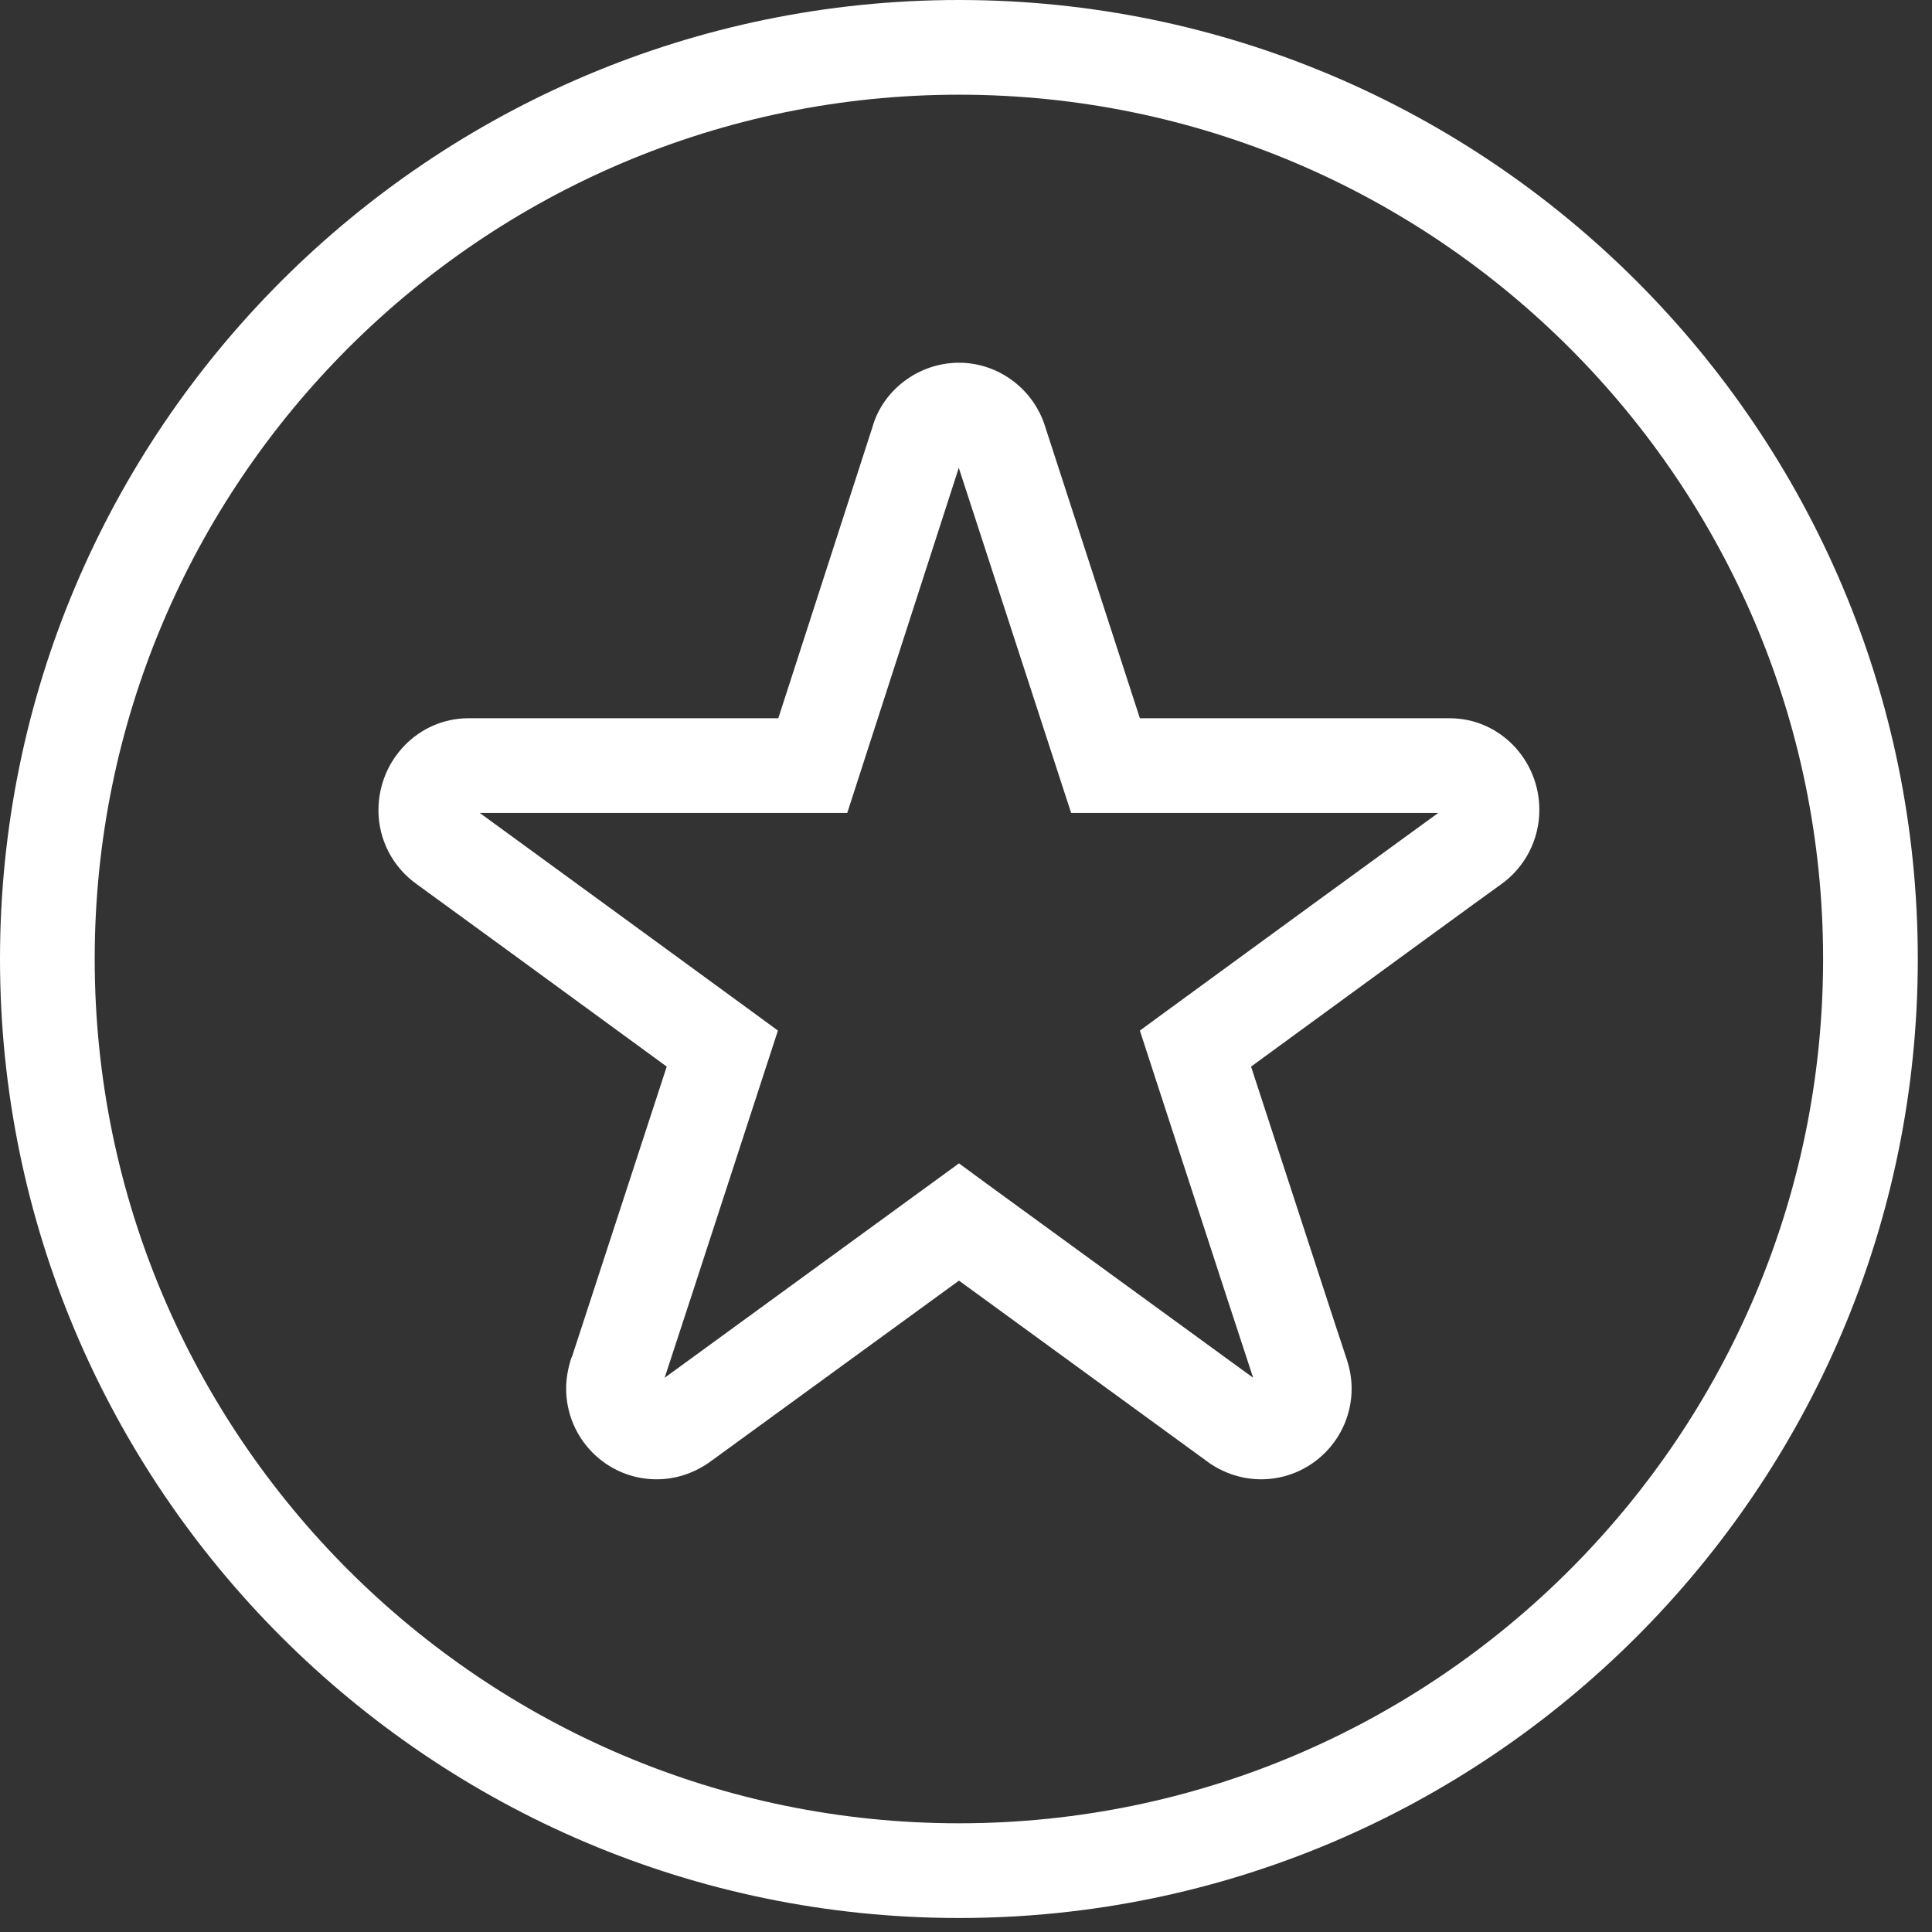 <?xml version="1.0" encoding="UTF-8"?>
<svg width="60px" height="60px" viewBox="0 0 60 60" version="1.1" xmlns="http://www.w3.org/2000/svg" xmlns:xlink="http://www.w3.org/1999/xlink">
    <rect x="0" y="0" width="60" height="60" fill="#333333" stroke="none"/>
    <!-- Generator: Sketch 44.1 (41455) - http://www.bohemiancoding.com/sketch -->
    <title>Festival</title>
    <desc>Created with Sketch.</desc>
    <defs></defs>
    <g id="Page-1" stroke="none" stroke-width="1" fill="none" fill-rule="evenodd">
        <g id="Toolbox-promo-page" transform="translate(-863, -410)" fill="#FFFFFF">
            <g id="Good-For" transform="translate(55, 292)">
                <g id="Festival" transform="translate(808, 118)">
                    <path d="M29.782,2.941 C14.982,2.941 2.941,14.982 2.941,29.782 C2.941,44.582 14.982,56.624 29.782,56.624 C44.582,56.624 56.618,44.582 56.618,29.782 C56.618,14.982 44.582,2.941 29.782,2.941 Z M29.782,59.565 L29.782,58.094 L29.782,59.565 C13.359,59.565 0,46.2 0,29.782 C0,13.359 13.359,0 29.782,0 C46.2,0 59.559,13.359 59.559,29.782 C59.559,46.2 46.2,59.565 29.782,59.565 L29.782,59.565 Z" id="Fill-1591"></path>
                    <path d="M14.9,25.247 C16.141,26.147 21.524,30.082 23.3,31.376 L24.159,32.006 L23.829,33.018 C21.635,39.765 20.894,42.018 20.641,42.788 L29.782,36.129 L30.647,36.765 C33.159,38.594 37.647,41.865 38.918,42.788 C38.665,42.024 37.929,39.776 35.729,33.018 L35.4,32.006 L36.259,31.376 C38.512,29.729 43.429,26.141 44.665,25.247 L33.265,25.247 L29.776,14.529 L26.312,25.247 L14.9,25.247 Z M39.165,45.941 C38.594,45.941 38.041,45.765 37.565,45.441 C37.388,45.312 32,41.388 29.782,39.771 L22.024,45.418 C21.512,45.771 20.959,45.941 20.388,45.941 C18.841,45.941 17.582,44.676 17.582,43.124 C17.582,42.824 17.635,42.512 17.735,42.194 L17.771,42.112 C17.853,41.865 19.465,36.924 20.706,33.124 C17.447,30.741 13.206,27.647 12.965,27.476 C12.2,26.941 11.753,26.082 11.753,25.165 C11.753,23.588 13.006,22.306 14.547,22.306 L24.171,22.306 L27.094,13.265 C27.418,12.112 28.529,11.265 29.782,11.265 C31.018,11.265 32.118,12.094 32.471,13.288 L35.4,22.306 L45.024,22.306 C46.559,22.306 47.806,23.582 47.806,25.153 C47.806,26.076 47.359,26.941 46.606,27.471 C46.353,27.647 42.112,30.741 38.853,33.124 C40.094,36.924 41.706,41.876 41.806,42.159 C41.924,42.506 41.976,42.818 41.976,43.124 C41.976,44.676 40.718,45.941 39.165,45.941 L39.165,45.941 Z" id="Fill-1592"></path>
                </g>
            </g>
        </g>
    </g>
</svg>
